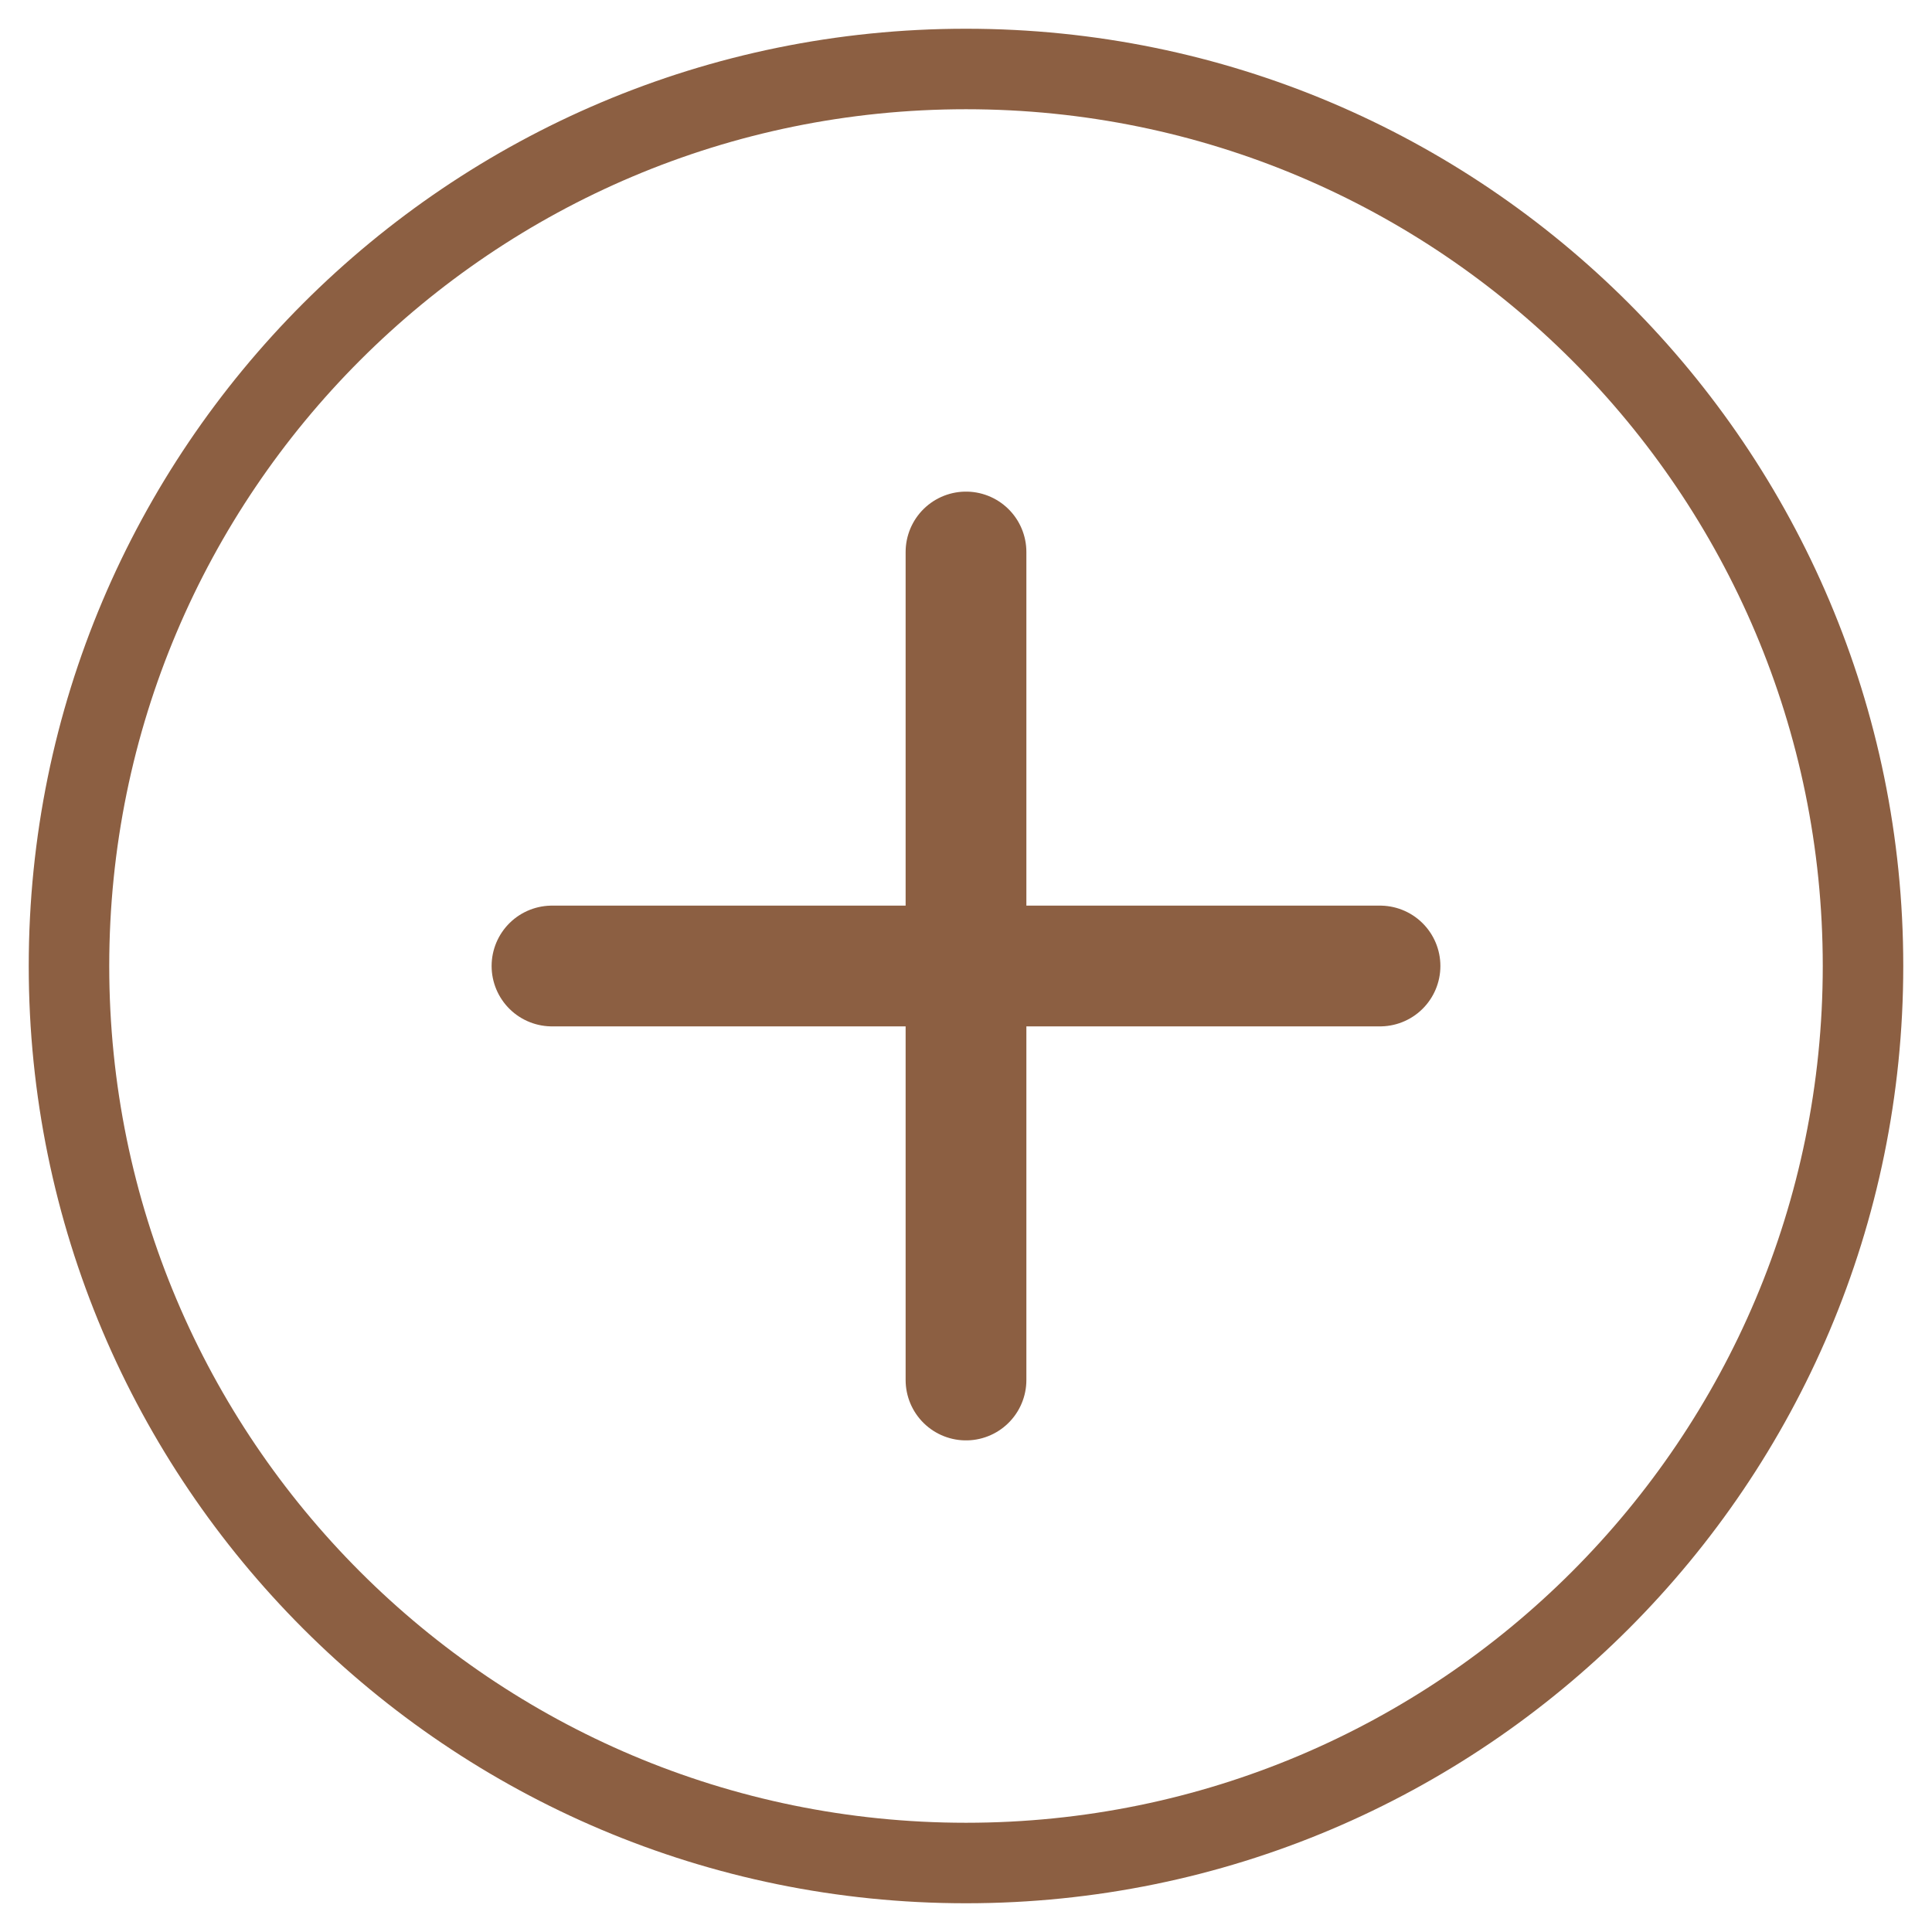 <svg width="24" height="24" viewBox="0 0 24 24" fill="none" xmlns="http://www.w3.org/2000/svg">
<g id="add-circle--button-remove-cross-add-buttons-plus-circle-+-mathematics-math">
<path id="Vector" d="M12 23.143C18.154 23.143 23.143 18.154 23.143 12C23.143 5.846 18.154 0.857 12 0.857C5.846 0.857 0.857 5.846 0.857 12C0.857 18.154 5.846 23.143 12 23.143Z" stroke="#8C5F42" stroke-linecap="round" stroke-linejoin="round"/>
<path id="Vector_2" d="M12 6.857V17.143" stroke="#8C5F42" stroke-width="1.5" stroke-linecap="round" stroke-linejoin="round"/>
<path id="Vector_3" d="M6.857 12H17.143" stroke="#8C5F42" stroke-width="1.5" stroke-linecap="round" stroke-linejoin="round"/>
</g>
</svg>
